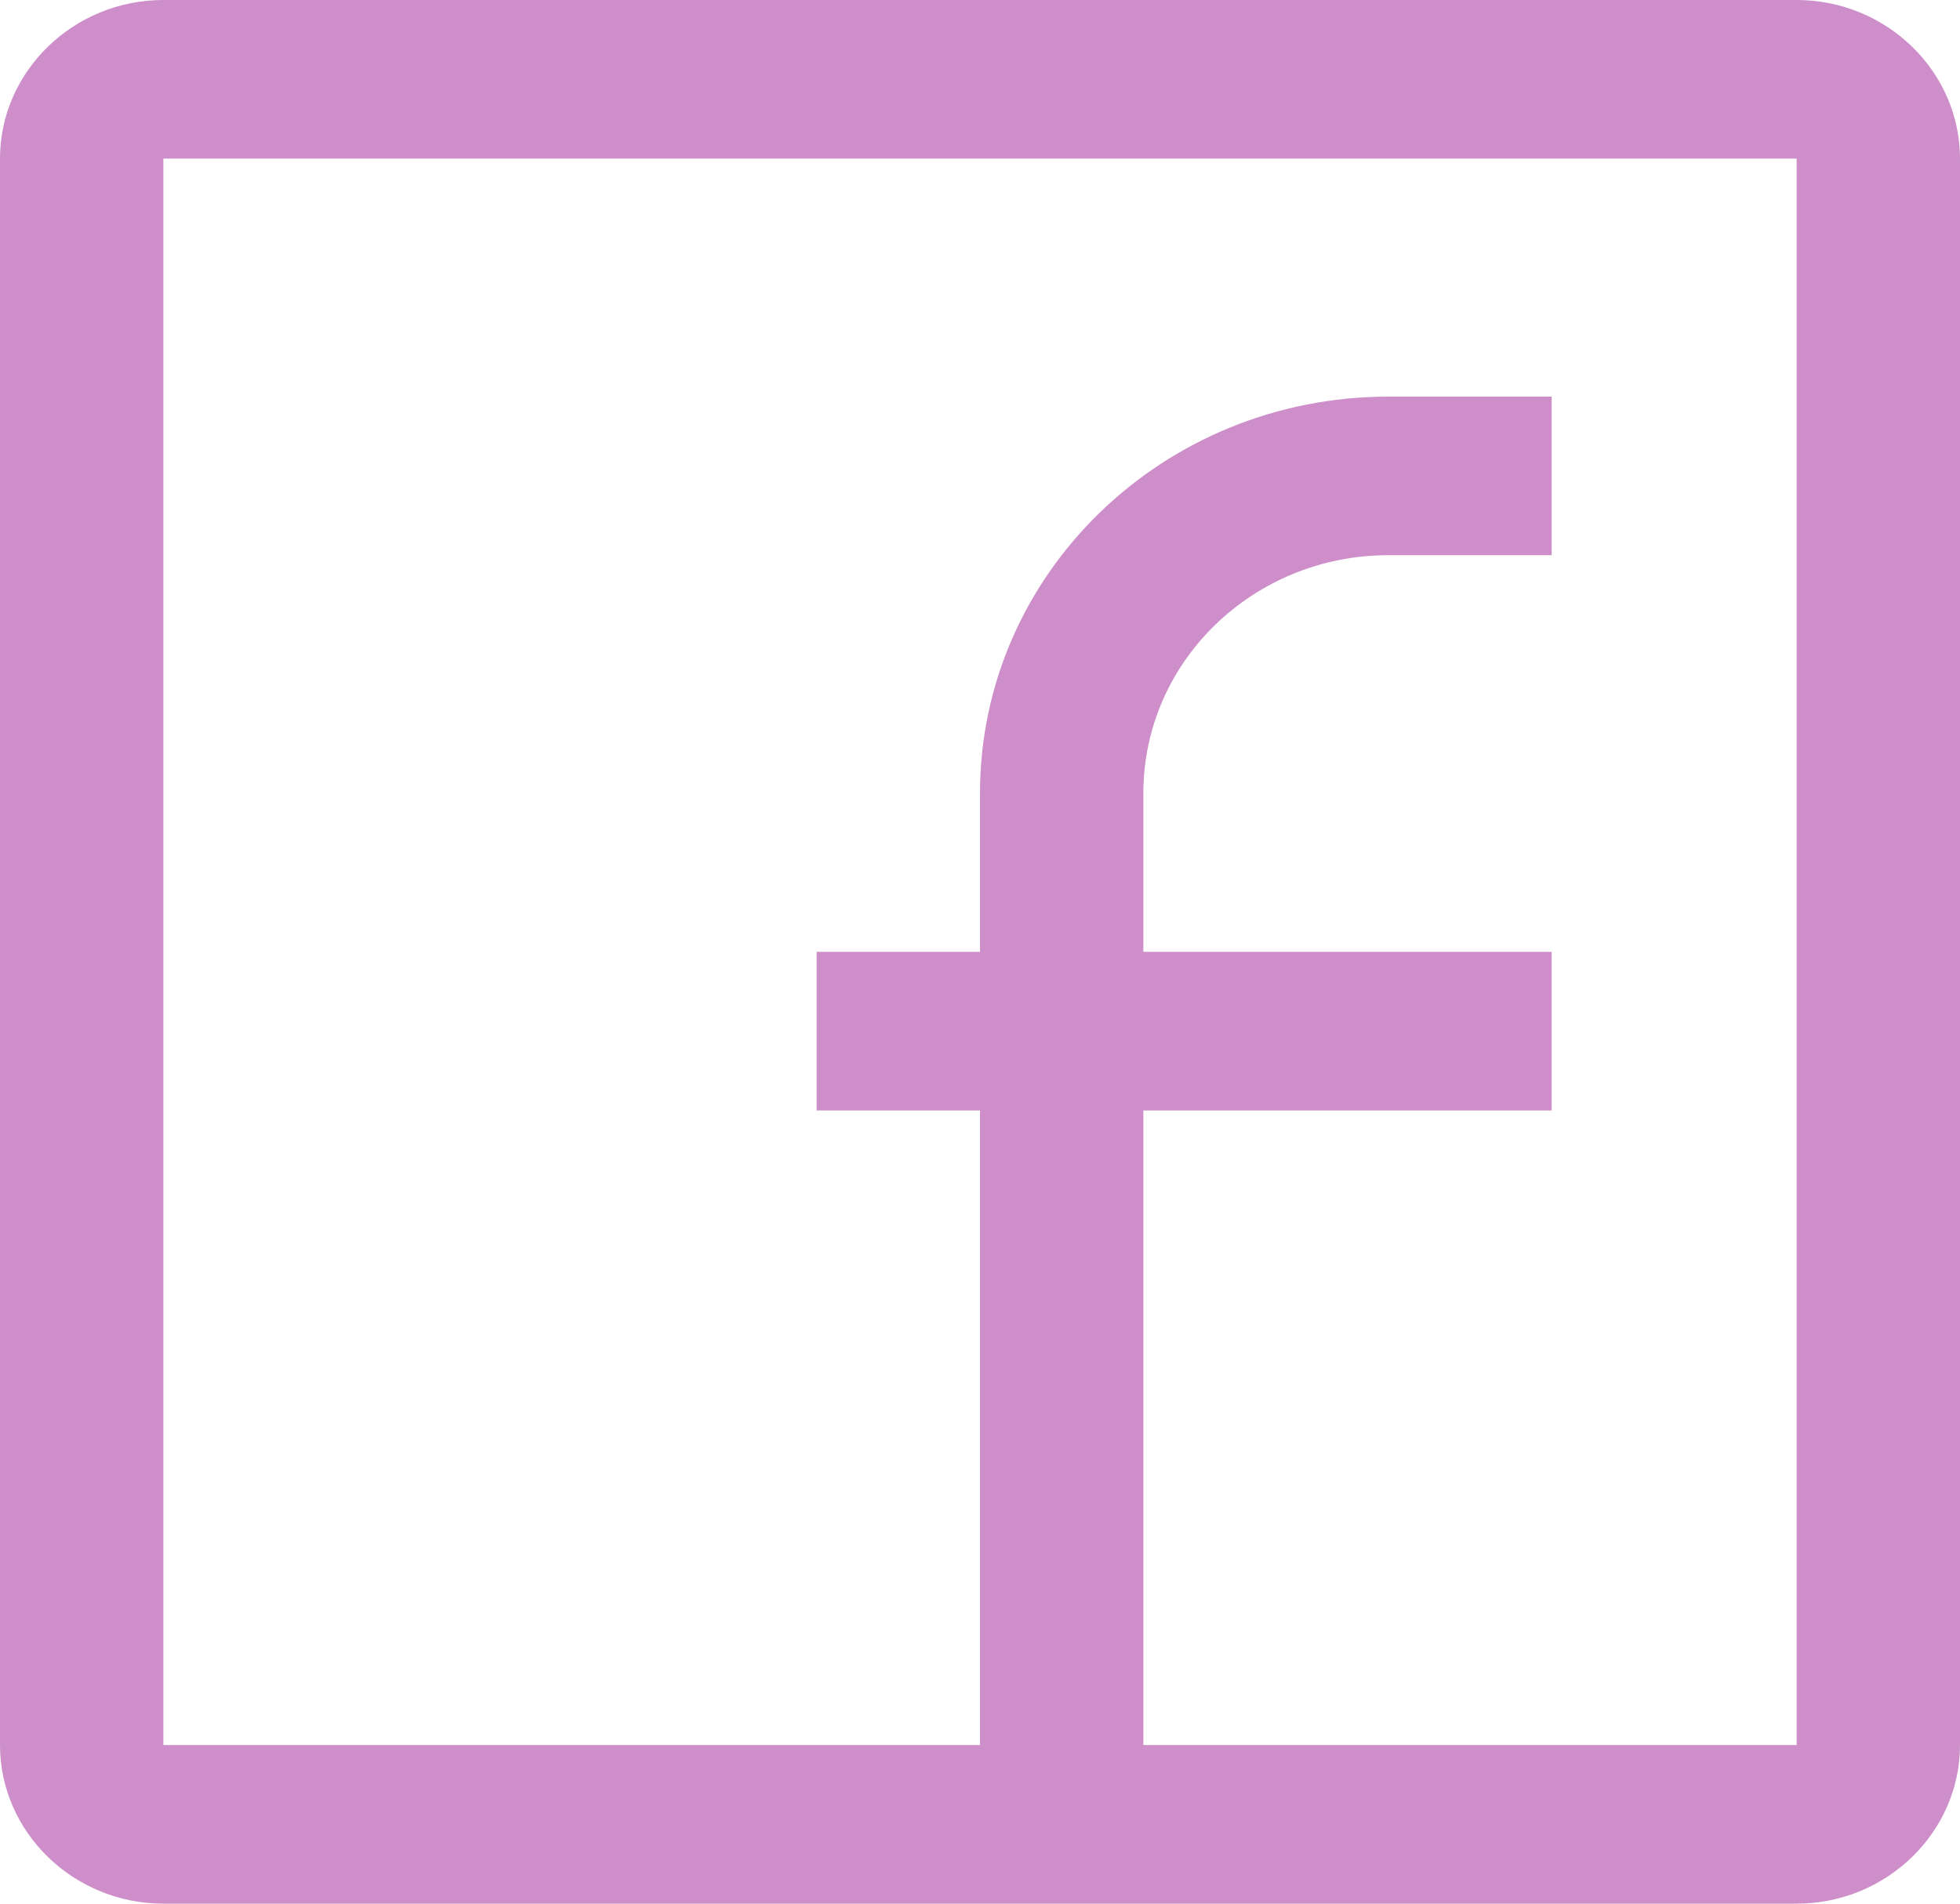 <svg width="35" height="34" fill="none" xmlns="http://www.w3.org/2000/svg"><path opacity=".8" d="M32.083 0H2.917C1.313 0 0 1.275 0 2.833v28.334C0 32.724 1.313 34 2.917 34h29.166C33.687 34 35 32.724 35 31.167V2.833C35 1.275 33.687 0 32.083 0zm0 31.167H20.417V19.833h7.291V17h-7.291v-2.834c0-2.347 1.96-4.25 4.375-4.25h2.916V7.084h-2.916c-4.027 0-7.292 3.17-7.292 7.083V17h-2.917v2.833H17.5v11.334H2.917V2.833h29.166v28.334z" fill="#C072BC"/></svg>